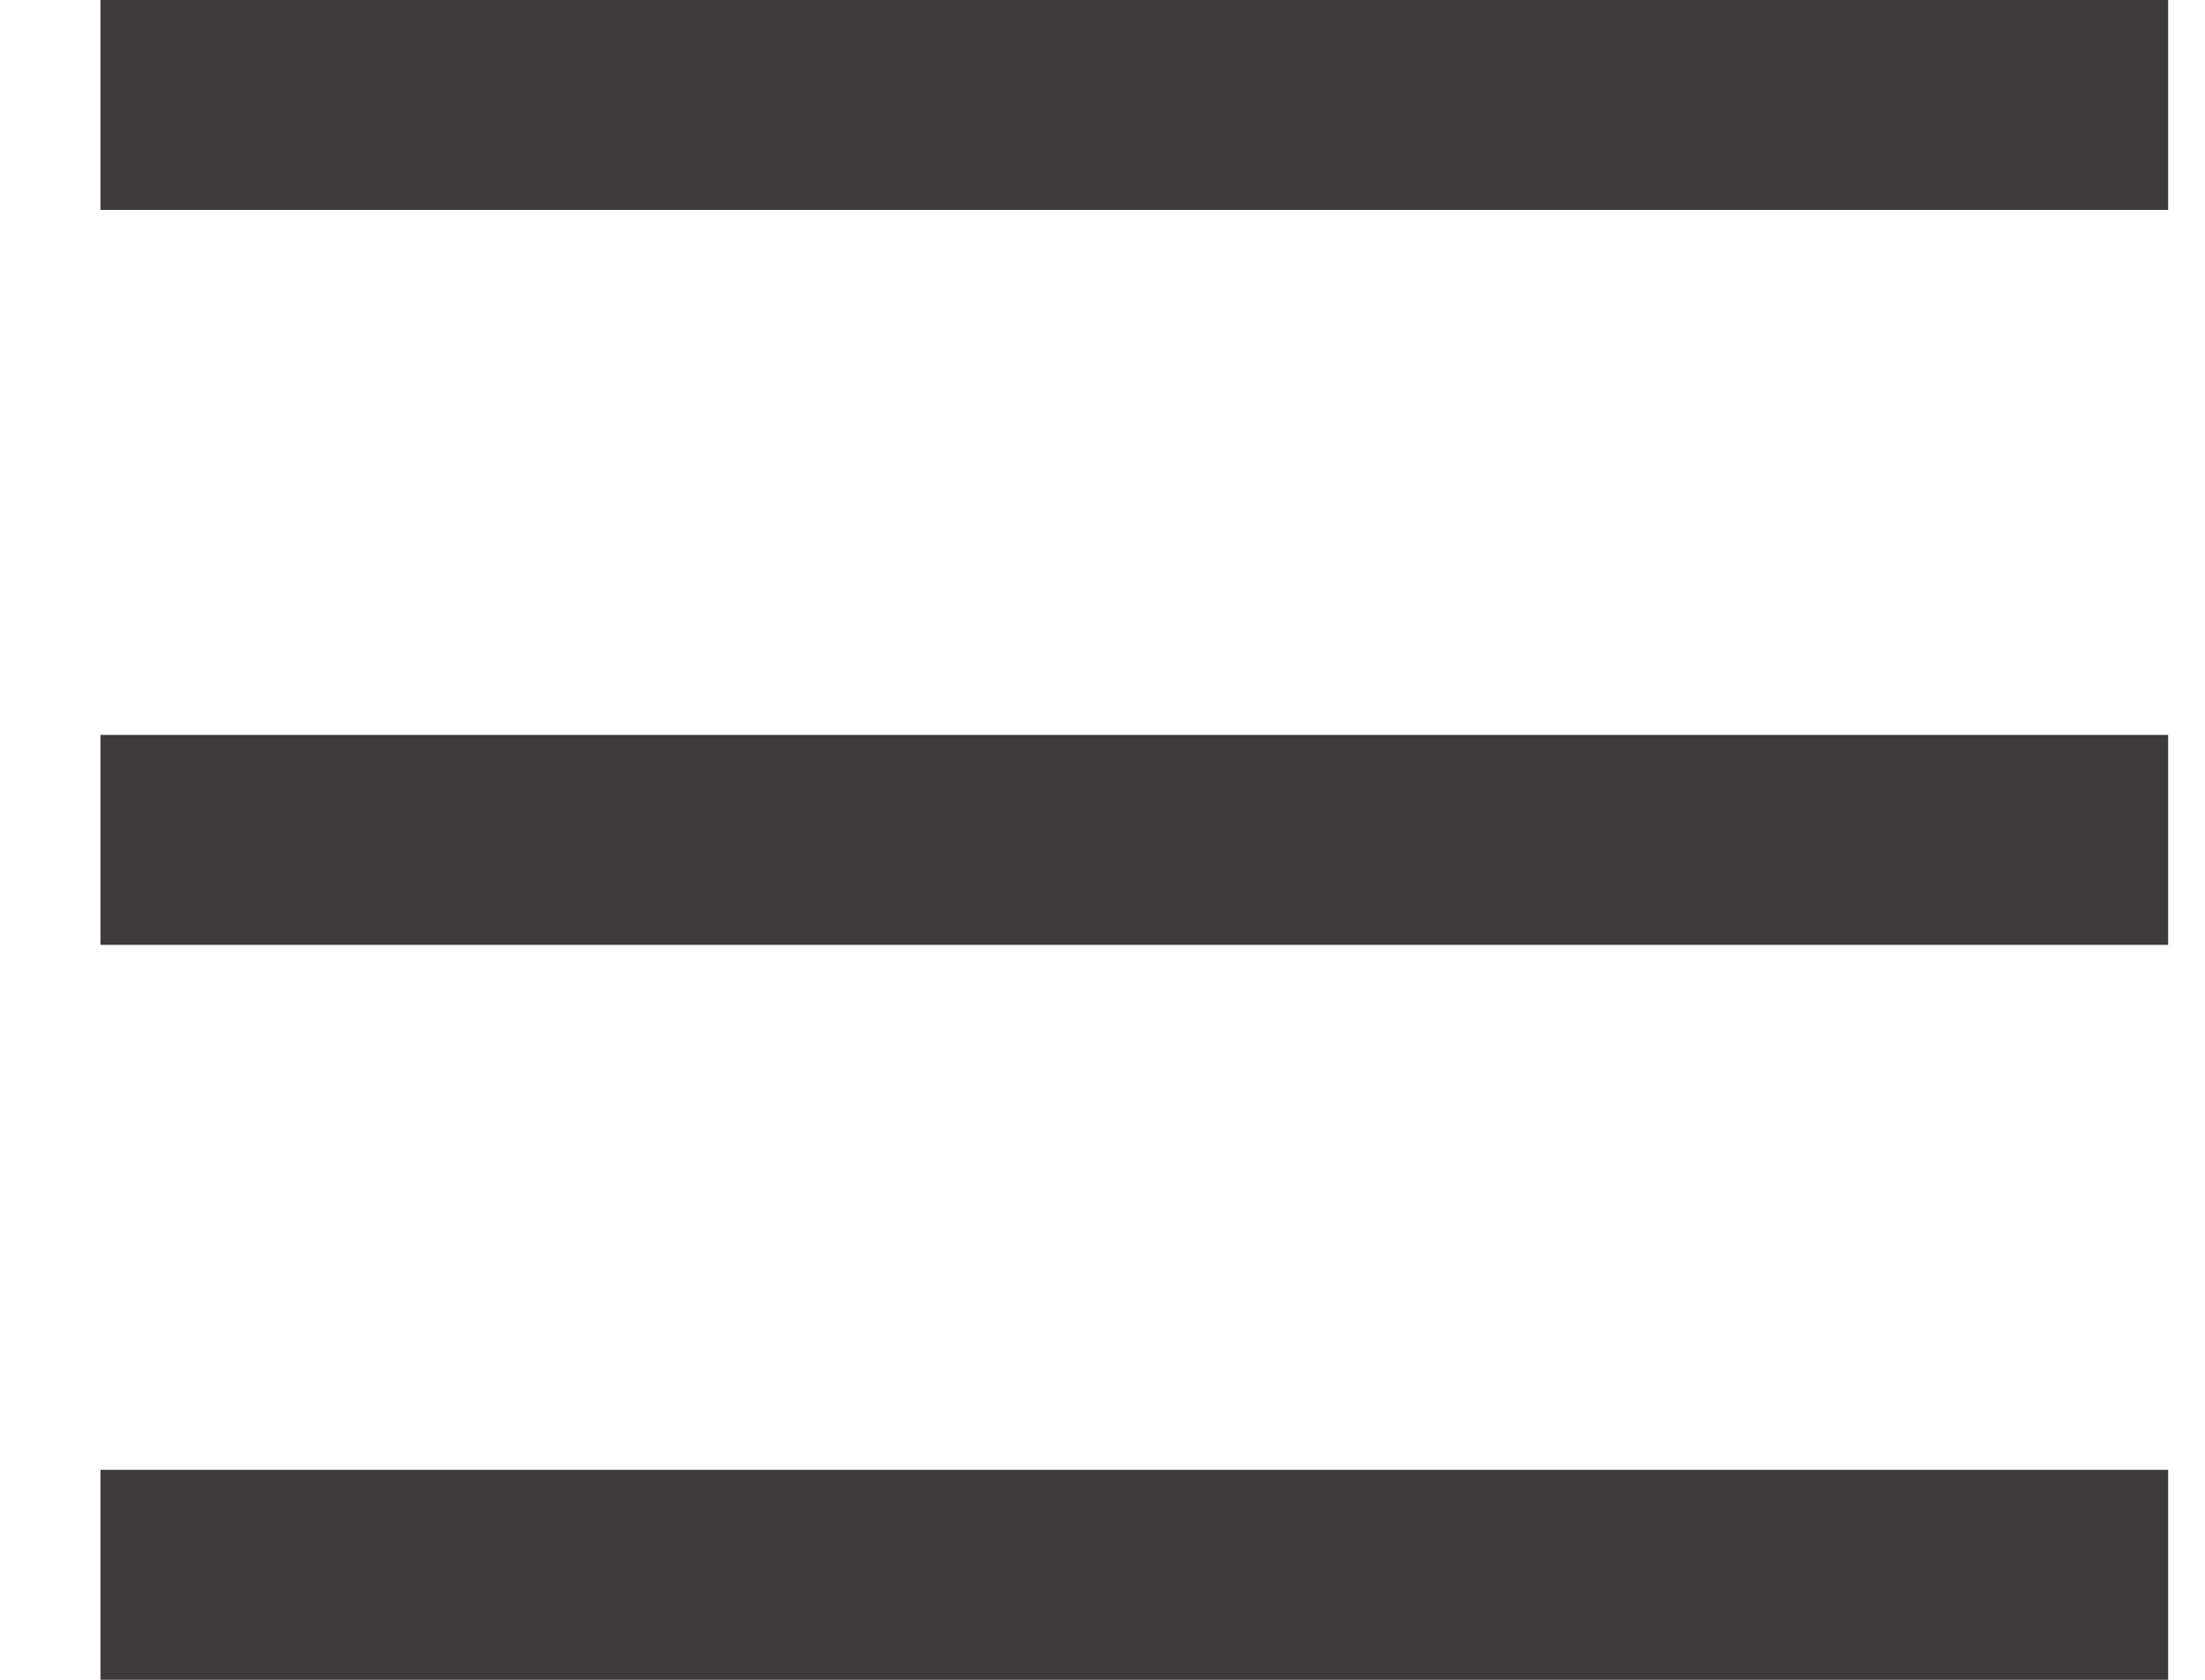 <?xml version="1.0" encoding="UTF-8" standalone="no"?>
<svg width="21px" height="16px" viewBox="0 0 21 16" version="1.1" xmlns="http://www.w3.org/2000/svg" xmlns:xlink="http://www.w3.org/1999/xlink" xmlns:sketch="http://www.bohemiancoding.com/sketch/ns">
    <!-- Generator: Sketch 3.4.4 (17249) - http://www.bohemiancoding.com/sketch -->
    <title>Path 11</title>
    <desc>Created with Sketch.</desc>
    <defs></defs>
    <g id="首页" stroke="none" stroke-width="1" fill="none" fill-rule="evenodd" sketch:type="MSPage">
        <g id="home" sketch:type="MSArtboardGroup" transform="translate(-15, -32)" stroke-linecap="round" stroke="#3E3A39" stroke-width="2">
            <g id="Navigation-Bar-" sketch:type="MSLayerGroup">
                <path d="M15.957,47 L35.649,47 L15.957,47 Z M15.957,33 L35.649,33 L15.957,33 Z M15.957,40 L35.649,40 L15.957,40 Z" id="Path-11" sketch:type="MSShapeGroup"></path>
            </g>
        </g>
    </g>
</svg>